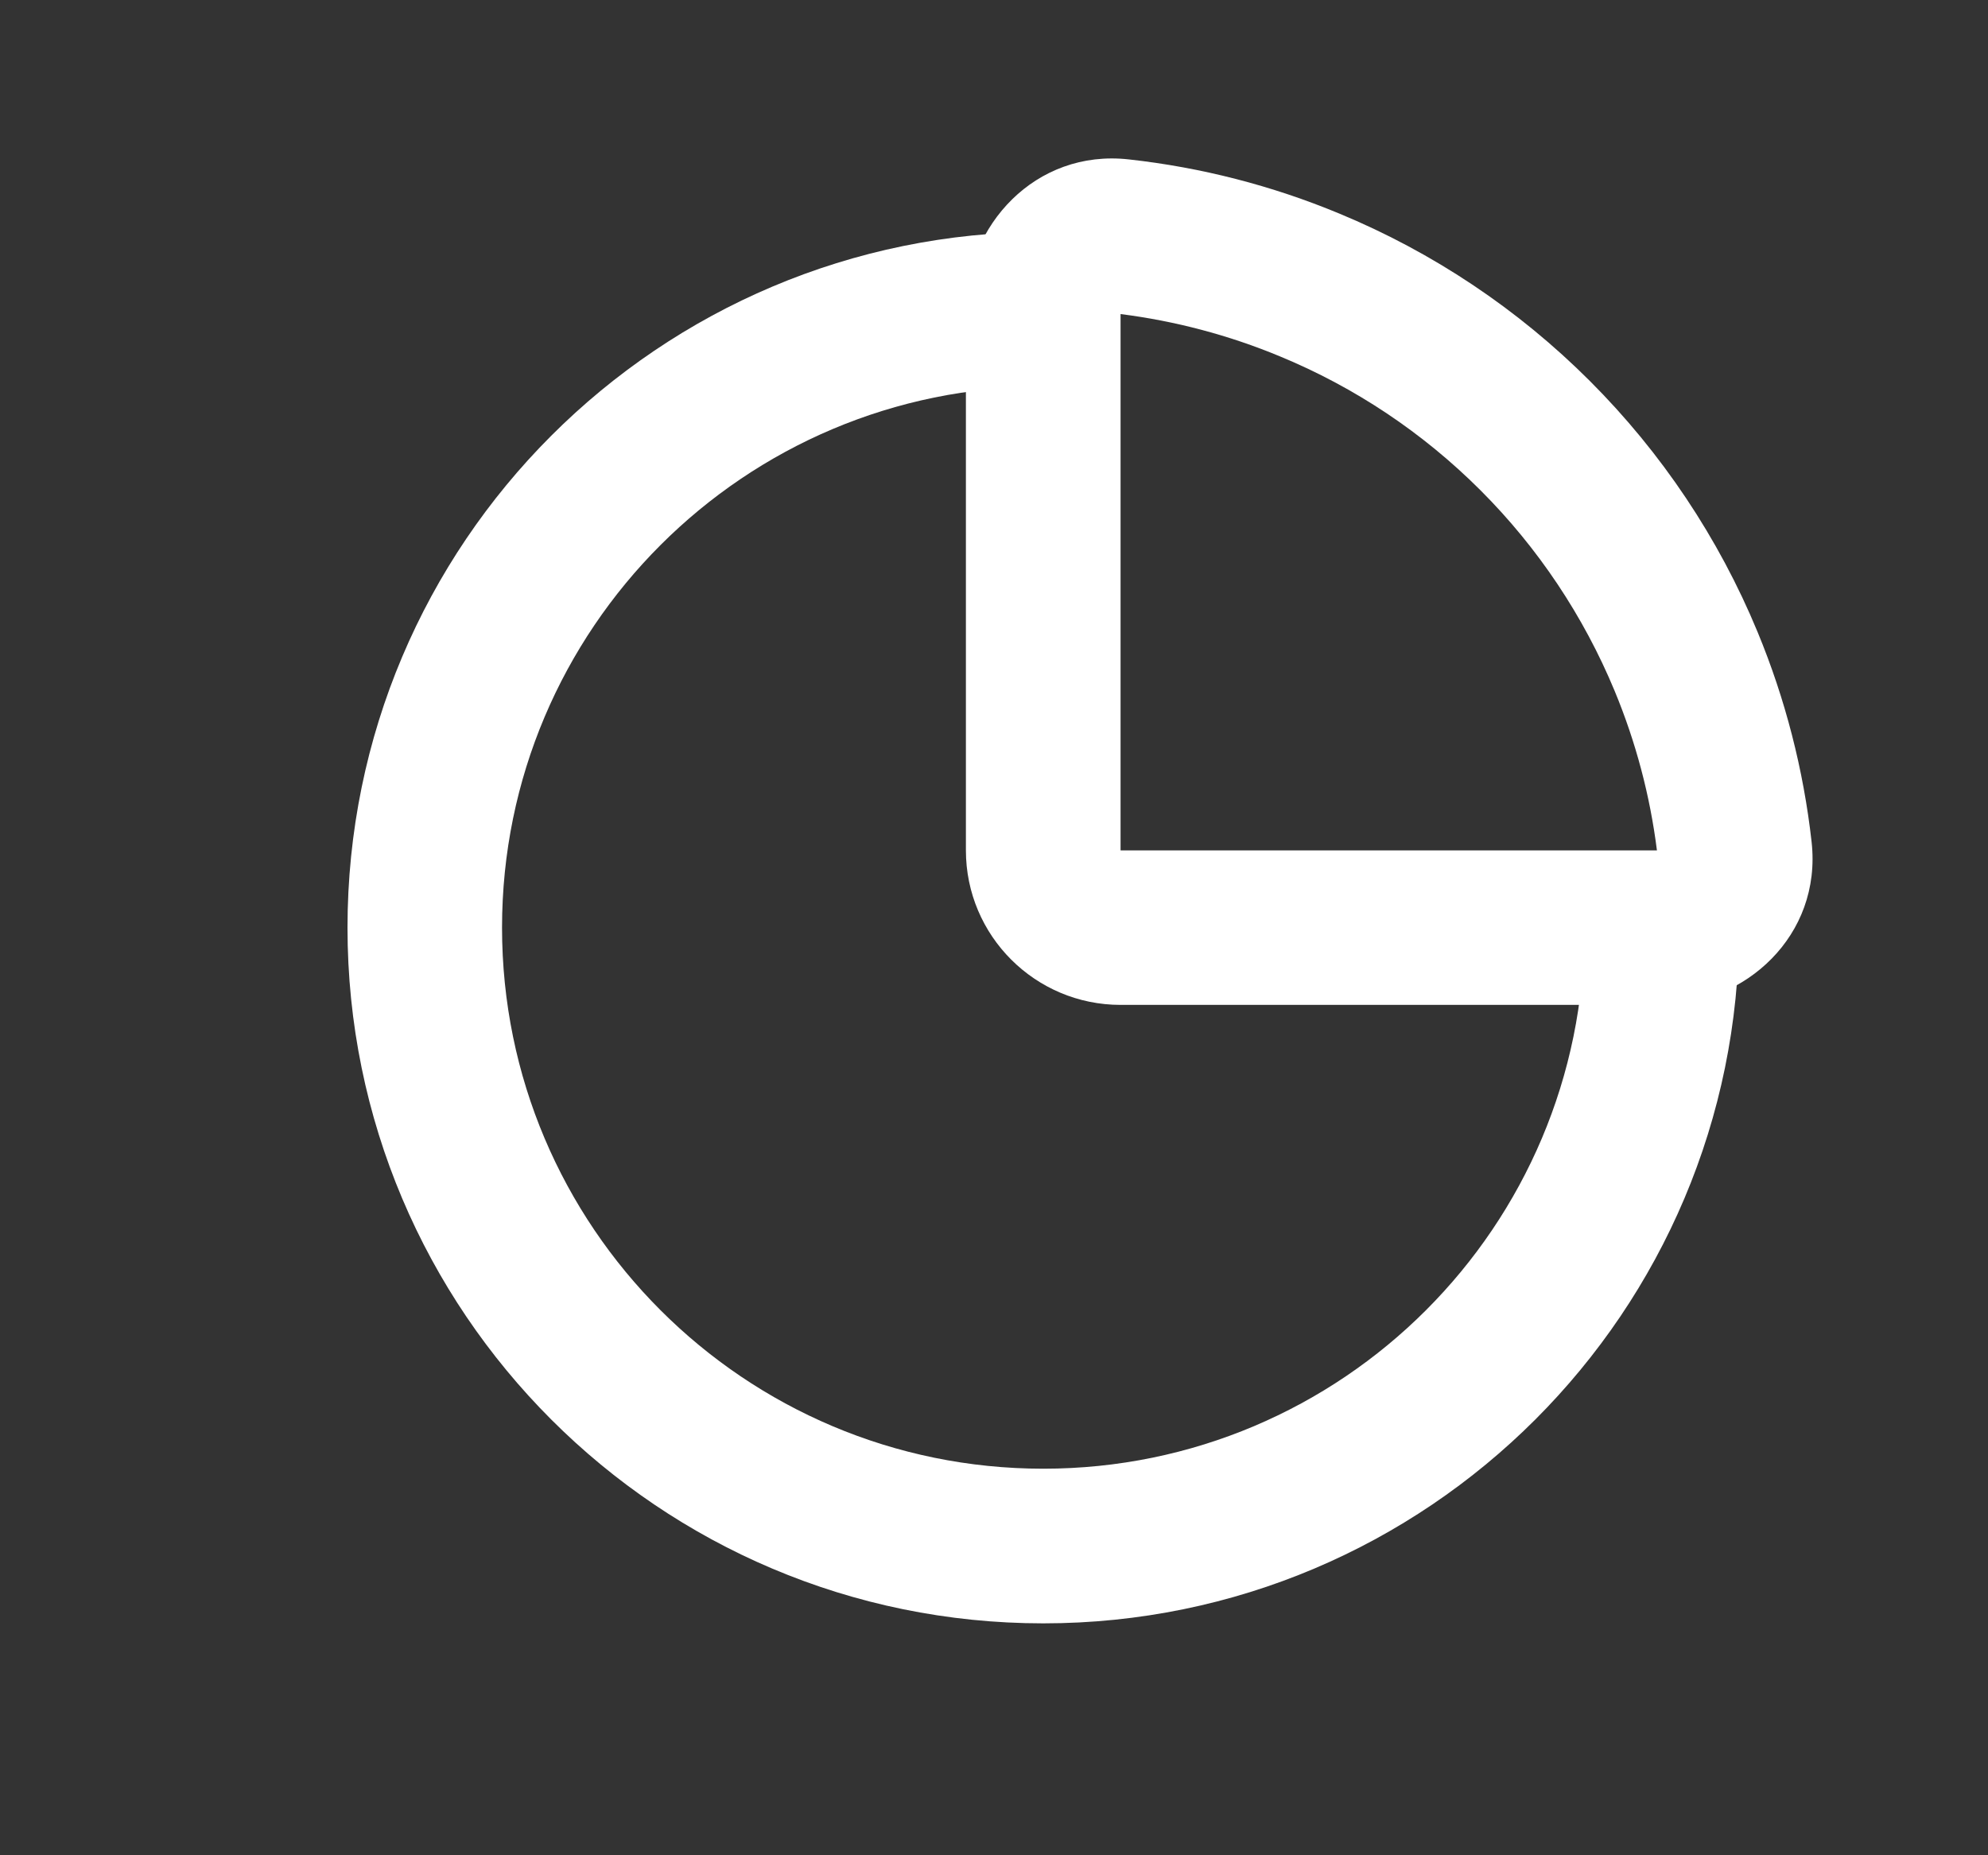 <svg width="15" height="14" viewBox="0 0 15 14" fill="none" xmlns="http://www.w3.org/2000/svg">
<rect x="0" y="0" width="15" height="14" fill="#333333" stroke="none"/>
<path fill-rule="evenodd" clip-rule="evenodd" d="M7.872 2.917C5.616 2.917 3.788 4.745 3.788 7C3.788 9.255 5.616 11.083 7.872 11.083C10.127 11.083 11.955 9.255 11.955 7H13.122C13.122 9.899 10.771 12.25 7.872 12.25C4.972 12.25 2.622 9.899 2.622 7C2.622 4.101 4.972 1.75 7.872 1.75V2.917Z" fill="white"/>
<path fill-rule="evenodd" clip-rule="evenodd" d="M7.288 2.333C7.288 1.709 7.809 1.123 8.518 1.203C9.062 1.263 9.596 1.4 10.104 1.611C10.812 1.904 11.455 2.334 11.996 2.875C12.538 3.417 12.968 4.06 13.261 4.768C13.471 5.275 13.608 5.809 13.669 6.353C13.748 7.063 13.163 7.583 12.538 7.583L8.455 7.583C7.811 7.583 7.288 7.061 7.288 6.417L7.288 2.333ZM8.455 2.37V6.417L12.502 6.417C12.45 6.004 12.343 5.6 12.183 5.214C11.948 4.648 11.605 4.134 11.171 3.7C10.738 3.267 10.224 2.923 9.657 2.689C9.272 2.529 8.867 2.422 8.455 2.37Z" fill="white"/>
</svg>
